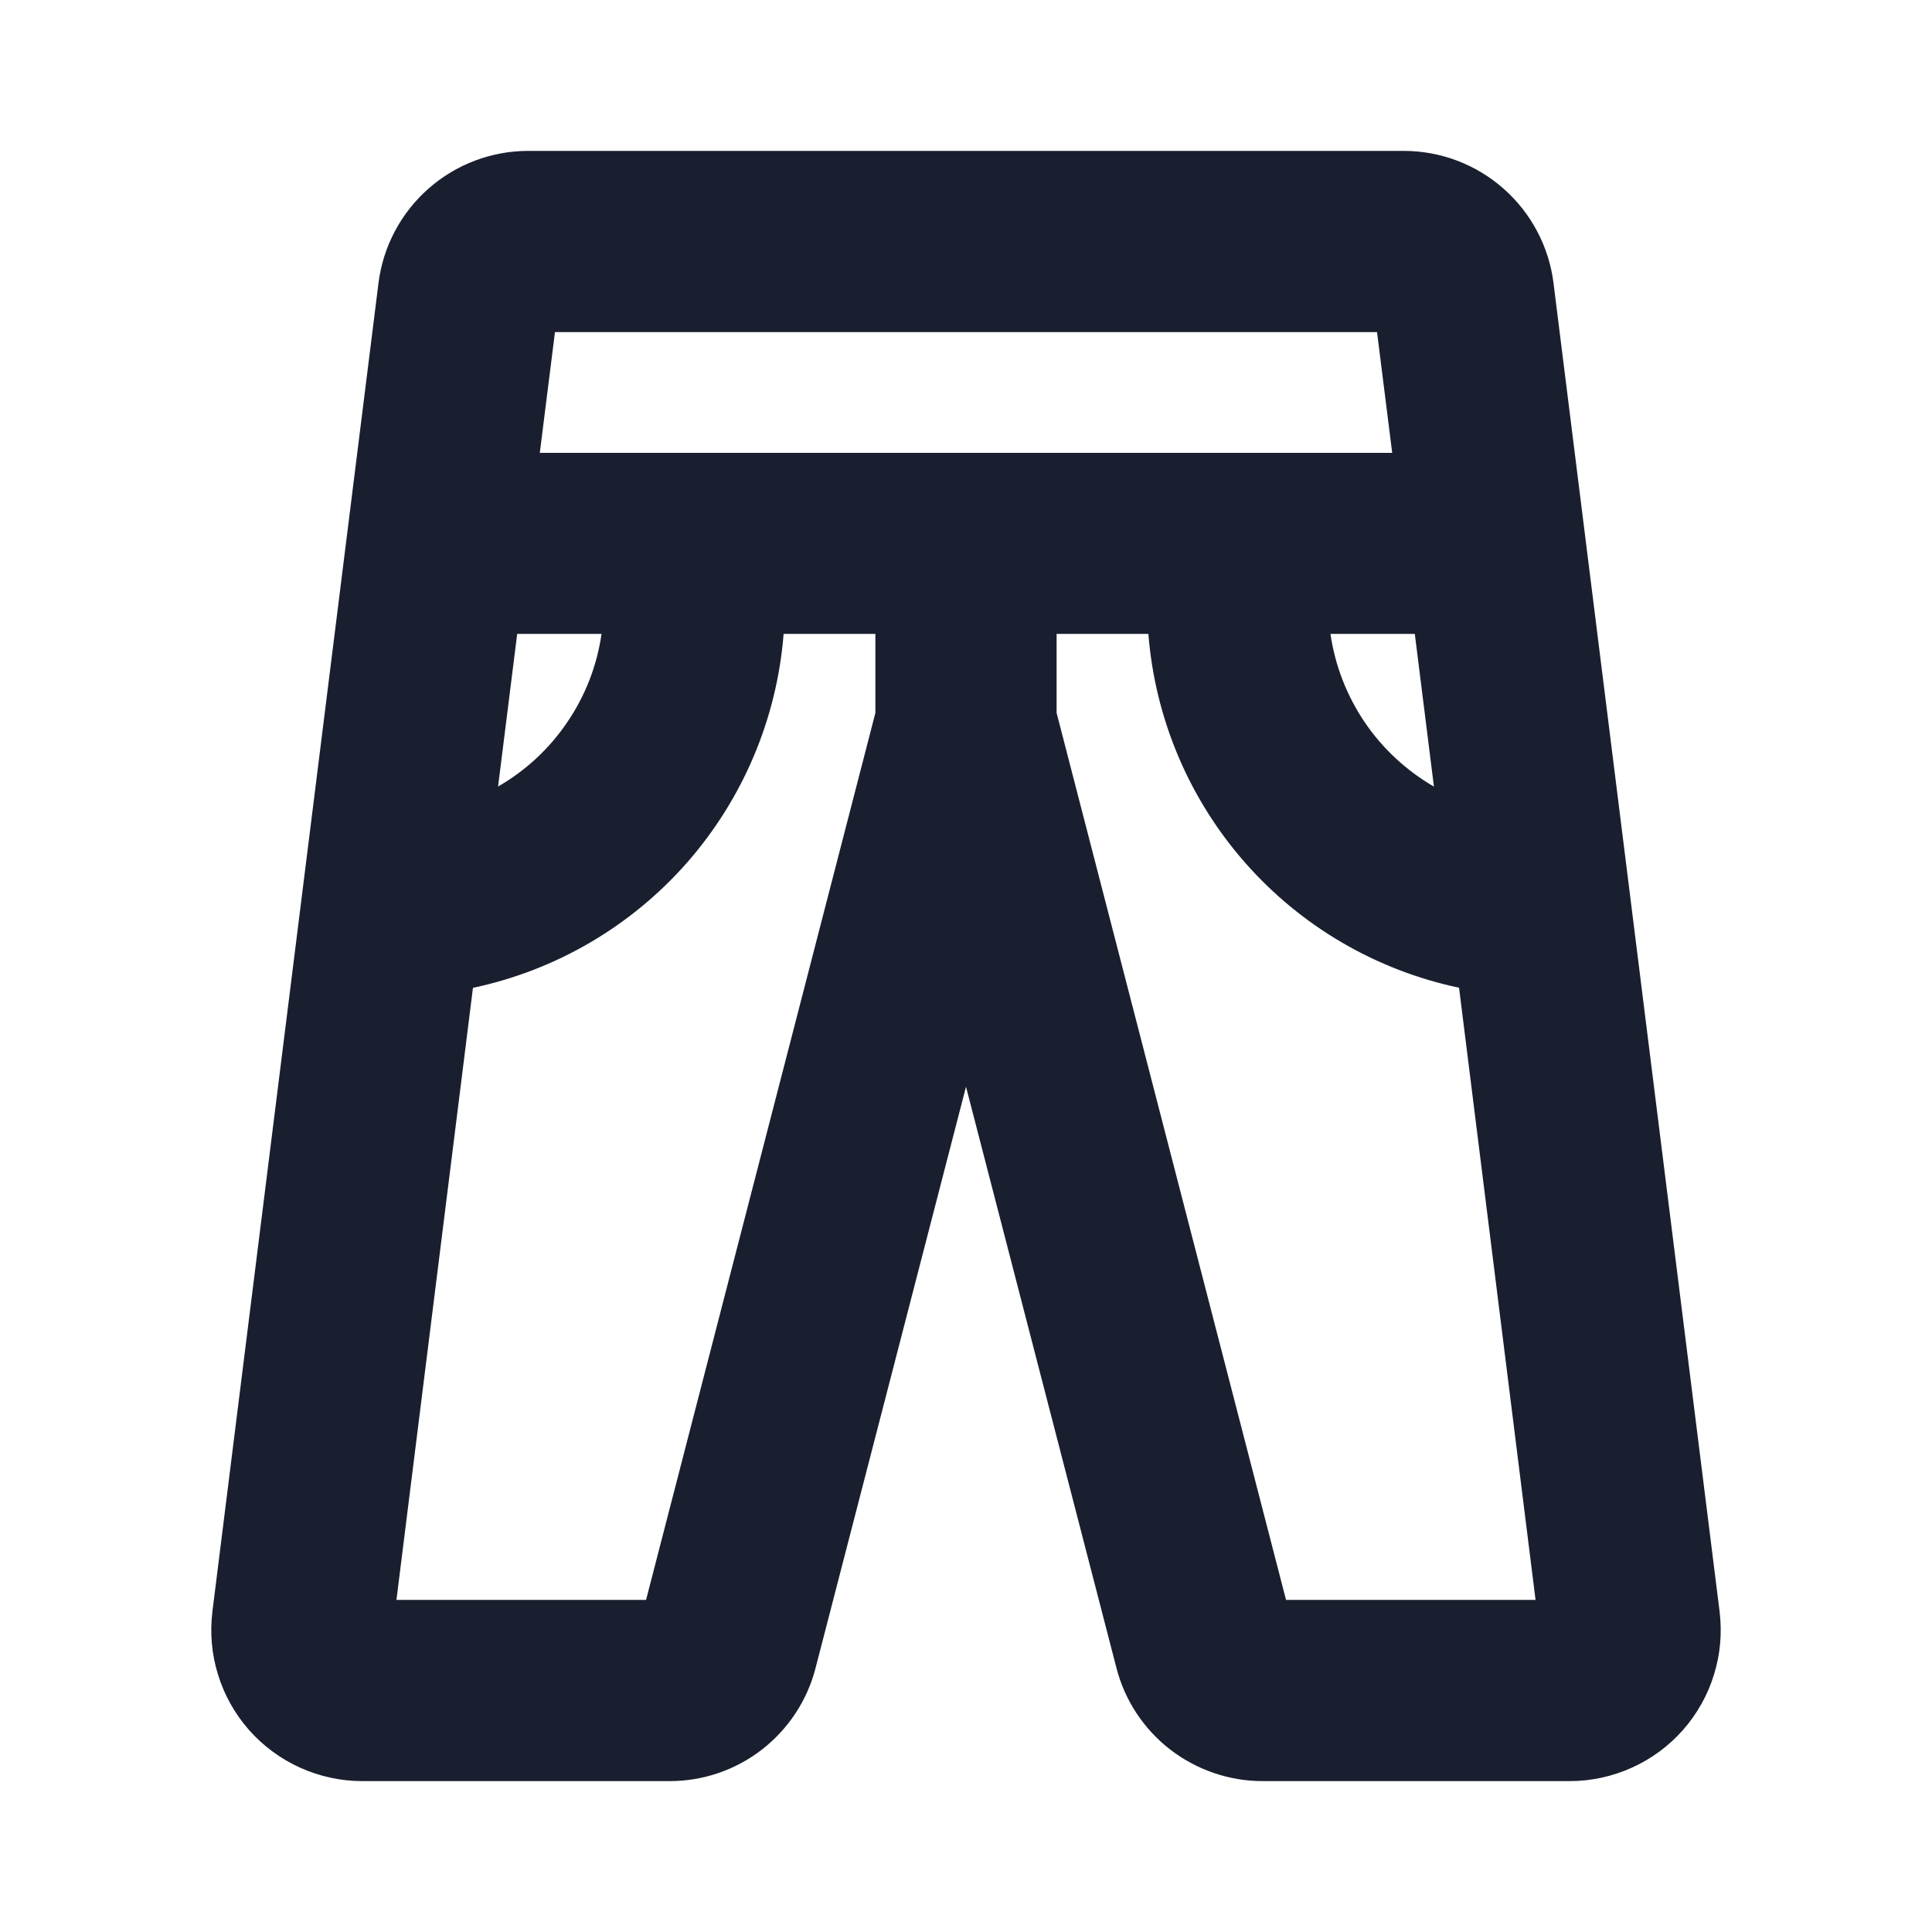 <svg width="20" height="20" viewBox="0 0 20 20" fill="none" xmlns="http://www.w3.org/2000/svg">
<path d="M17.801 16.681L16.082 2.931C16.035 2.553 15.851 2.206 15.566 1.954C15.28 1.701 14.912 1.562 14.531 1.562H5.469C5.088 1.562 4.72 1.701 4.434 1.954C4.149 2.206 3.965 2.553 3.918 2.931L2.199 16.681C2.172 16.901 2.191 17.124 2.257 17.336C2.322 17.548 2.432 17.743 2.578 17.909C2.725 18.075 2.905 18.208 3.107 18.299C3.309 18.39 3.528 18.438 3.75 18.438H6.929C7.276 18.439 7.613 18.324 7.887 18.112C8.161 17.899 8.357 17.602 8.443 17.266L10 11.25L11.556 17.261C11.641 17.598 11.837 17.896 12.111 18.109C12.386 18.322 12.724 18.438 13.071 18.438H16.25C16.472 18.438 16.691 18.39 16.893 18.299C17.095 18.208 17.275 18.075 17.422 17.909C17.568 17.743 17.678 17.548 17.743 17.336C17.809 17.124 17.828 16.901 17.801 16.681ZM14.844 8.143C14.558 7.977 14.312 7.749 14.127 7.476C13.942 7.202 13.82 6.89 13.773 6.562H14.646L14.844 8.143ZM14.255 3.438L14.412 4.688H5.588L5.745 3.438H14.255ZM5.354 6.562H6.227C6.18 6.89 6.059 7.202 5.873 7.475C5.688 7.749 5.443 7.977 5.156 8.142L5.354 6.562ZM6.688 16.562H4.104L4.896 10.226C5.756 10.044 6.533 9.589 7.113 8.929C7.692 8.268 8.043 7.438 8.112 6.562H9.062V7.38L6.688 16.562ZM13.313 16.562L10.938 7.38V6.562H11.888C11.957 7.438 12.308 8.268 12.887 8.928C13.467 9.589 14.244 10.043 15.104 10.225L15.896 16.562H13.313Z" fill="#191F2E"/>
</svg>
